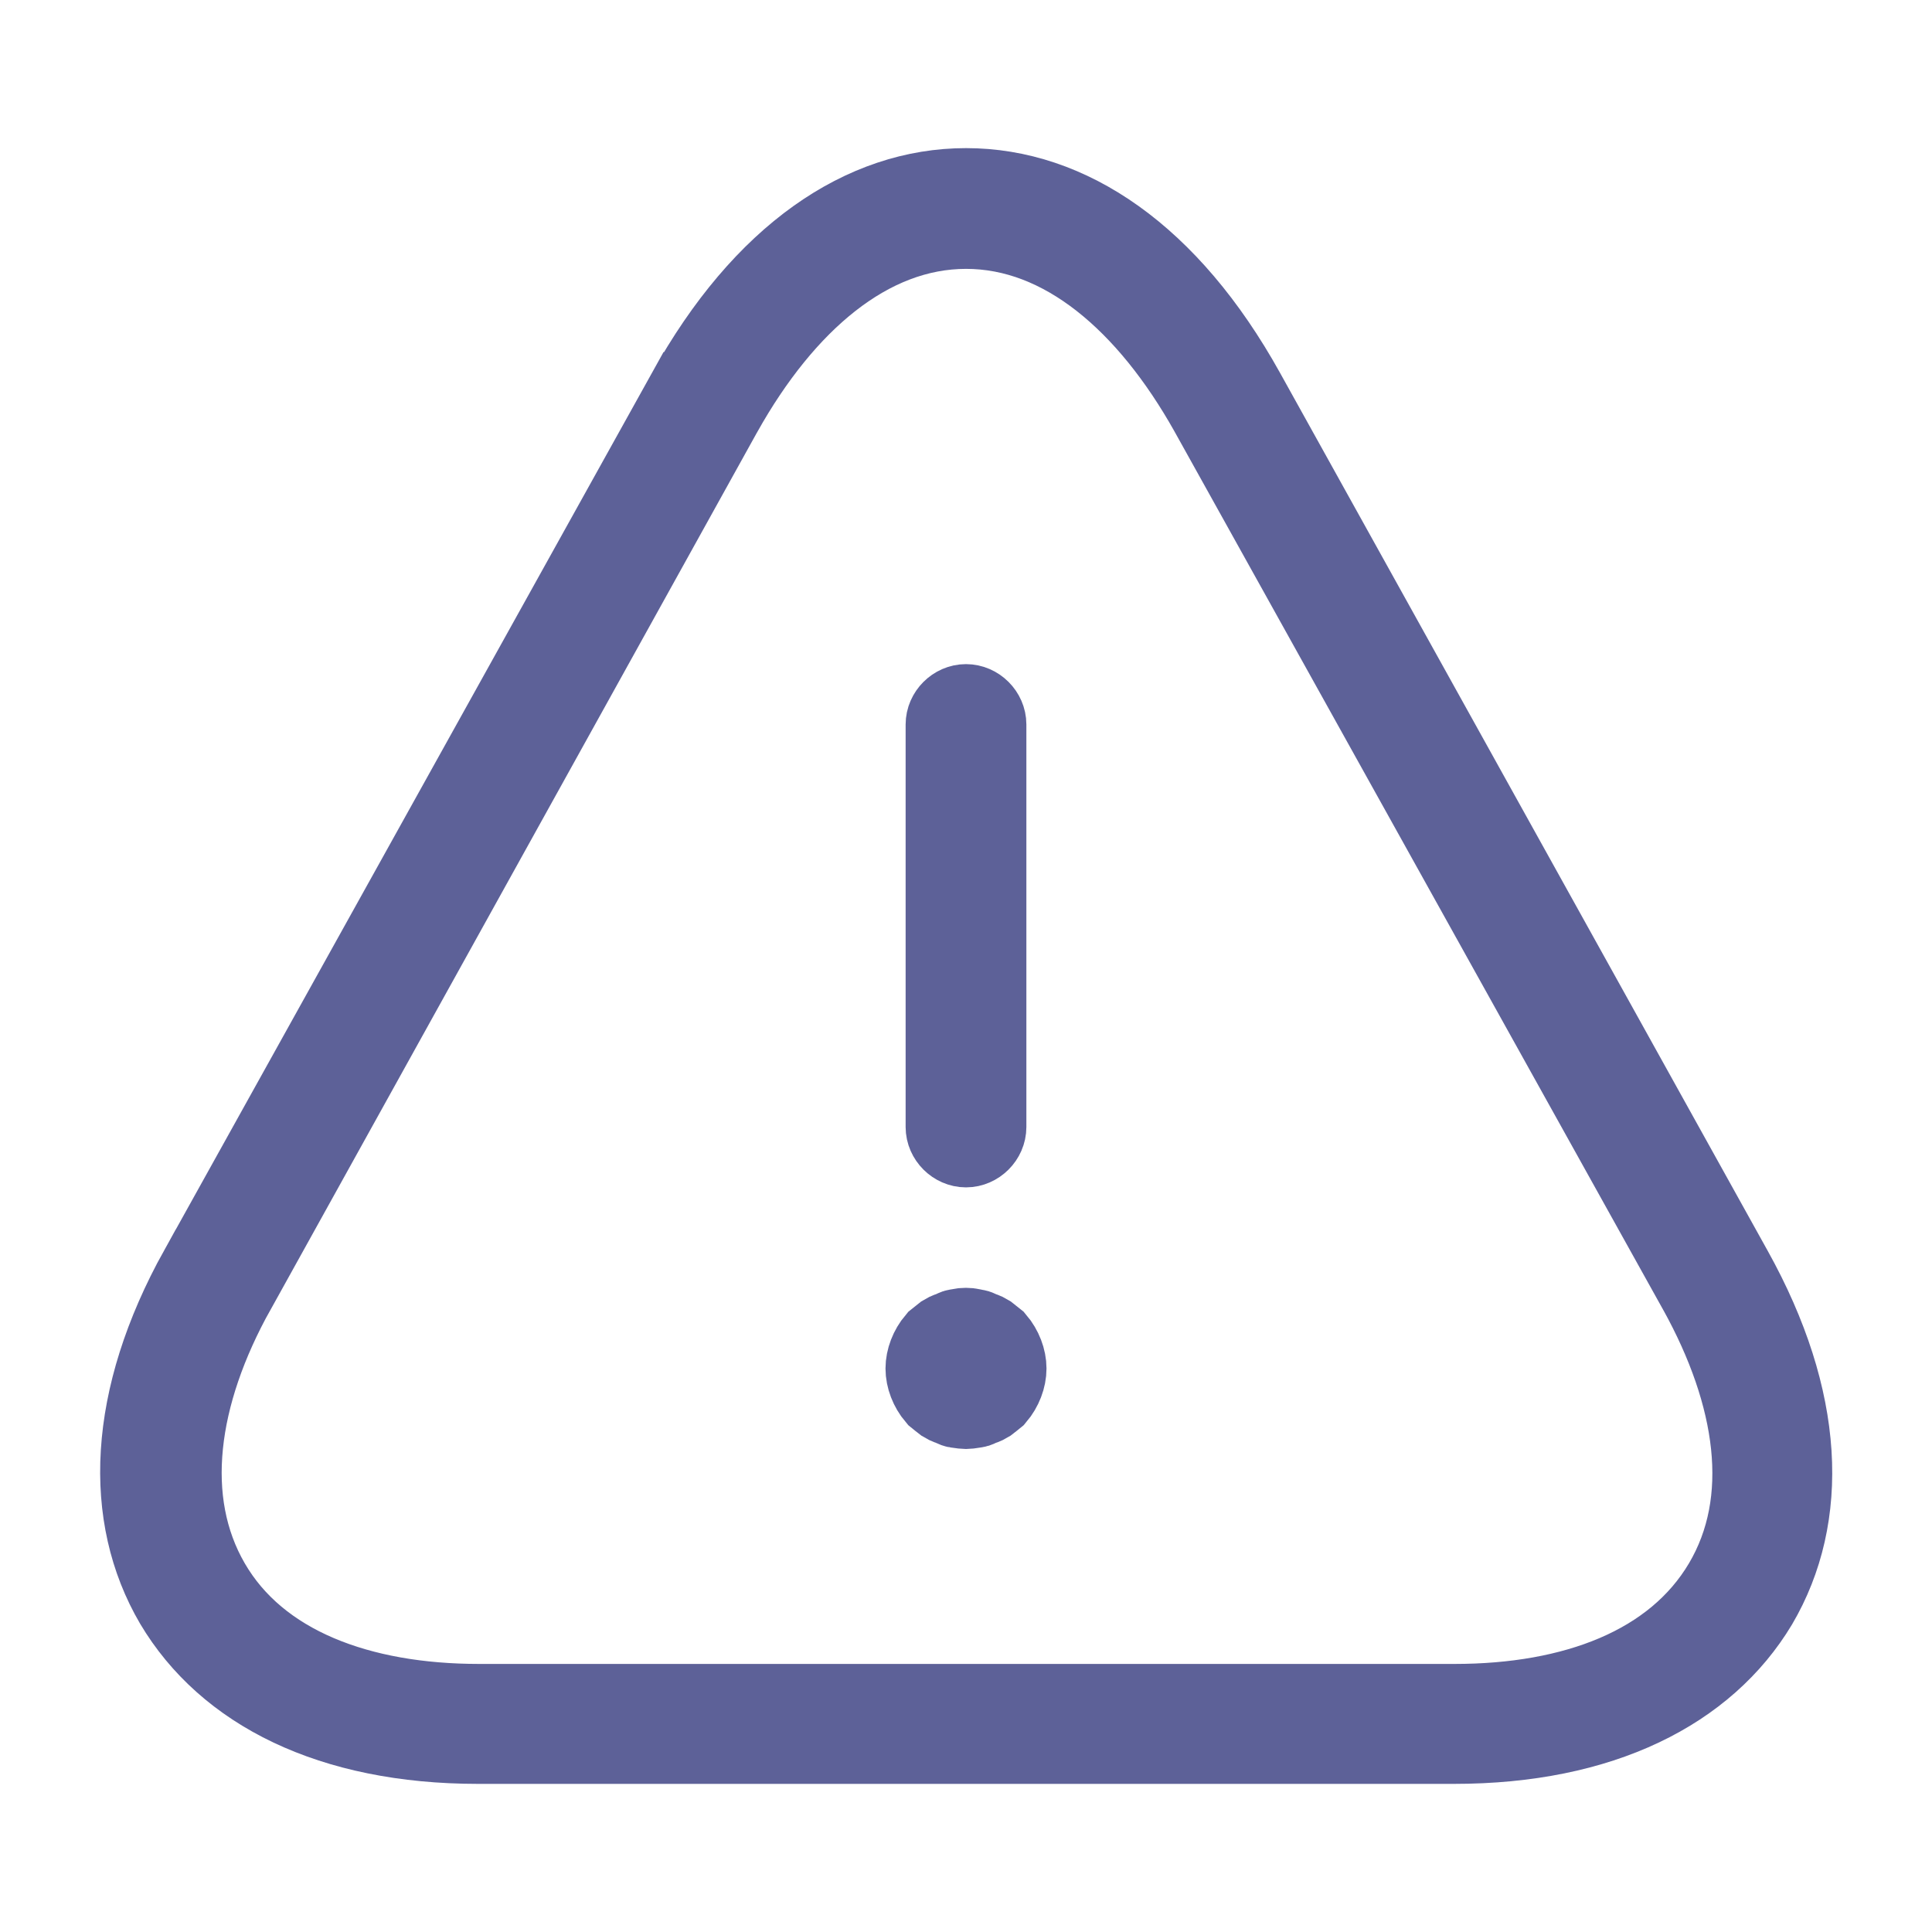 <svg width="24" height="24" viewBox="0 0 24 24" fill="none" xmlns="http://www.w3.org/2000/svg">
<path opacity="0.7" d="M12 14.25C11.866 14.25 11.75 14.134 11.75 14V9C11.75 8.866 11.866 8.75 12 8.75C12.134 8.75 12.25 8.866 12.25 9V14C12.25 14.134 12.134 14.25 12 14.25Z" stroke="#191F6D"/>
<path opacity="0.7" d="M11.844 17.473L11.812 17.457L11.778 17.446C11.768 17.442 11.753 17.436 11.732 17.423L11.677 17.38L11.634 17.345C11.548 17.244 11.5 17.115 11.5 17C11.5 16.885 11.548 16.756 11.634 16.655L11.732 16.577C11.753 16.564 11.768 16.558 11.778 16.554L11.812 16.543L11.844 16.527C11.864 16.517 11.876 16.514 11.882 16.513L11.897 16.511L11.912 16.507C11.972 16.494 12.031 16.496 12.069 16.505L12.094 16.511L12.119 16.515C12.132 16.517 12.14 16.519 12.156 16.527L12.188 16.543L12.222 16.554C12.232 16.558 12.247 16.564 12.268 16.577L12.366 16.655C12.452 16.756 12.5 16.885 12.5 17C12.5 17.115 12.452 17.244 12.366 17.345L12.323 17.38L12.268 17.423C12.247 17.436 12.232 17.442 12.222 17.446L12.188 17.457L12.156 17.473C12.14 17.481 12.132 17.483 12.119 17.485L12.119 17.485L12.108 17.487C12.05 17.497 12.015 17.5 12 17.5C11.983 17.5 11.953 17.497 11.879 17.486C11.872 17.485 11.861 17.481 11.844 17.473Z" stroke="#191F6D"/>
<path opacity="0.7" d="M8.537 4.873L8.538 4.873C9.485 3.167 10.726 2.34 12.001 2.34C13.275 2.34 14.515 3.167 15.463 4.873C15.463 4.873 15.463 4.873 15.463 4.873L21.523 15.783L21.523 15.783C22.418 17.393 22.471 18.836 21.831 19.925C21.188 20.997 19.894 21.66 18.061 21.66H5.94C4.107 21.66 2.814 20.998 2.171 19.916C1.538 18.835 1.584 17.381 2.477 15.773C2.477 15.773 2.478 15.773 2.478 15.773L8.537 4.873ZM8.975 5.115L8.973 5.118L2.924 16.027C2.924 16.027 2.924 16.027 2.923 16.027C2.202 17.321 2.012 18.643 2.608 19.671C3.208 20.706 4.472 21.17 5.95 21.17H18.07C19.552 21.17 20.801 20.704 21.411 19.675C22.022 18.643 21.816 17.326 21.098 16.028L21.097 16.027L15.027 5.117L15.026 5.115C14.264 3.757 13.212 2.84 12.001 2.84C10.789 2.84 9.737 3.757 8.975 5.115Z" stroke="#191F6D"/>
</svg>
